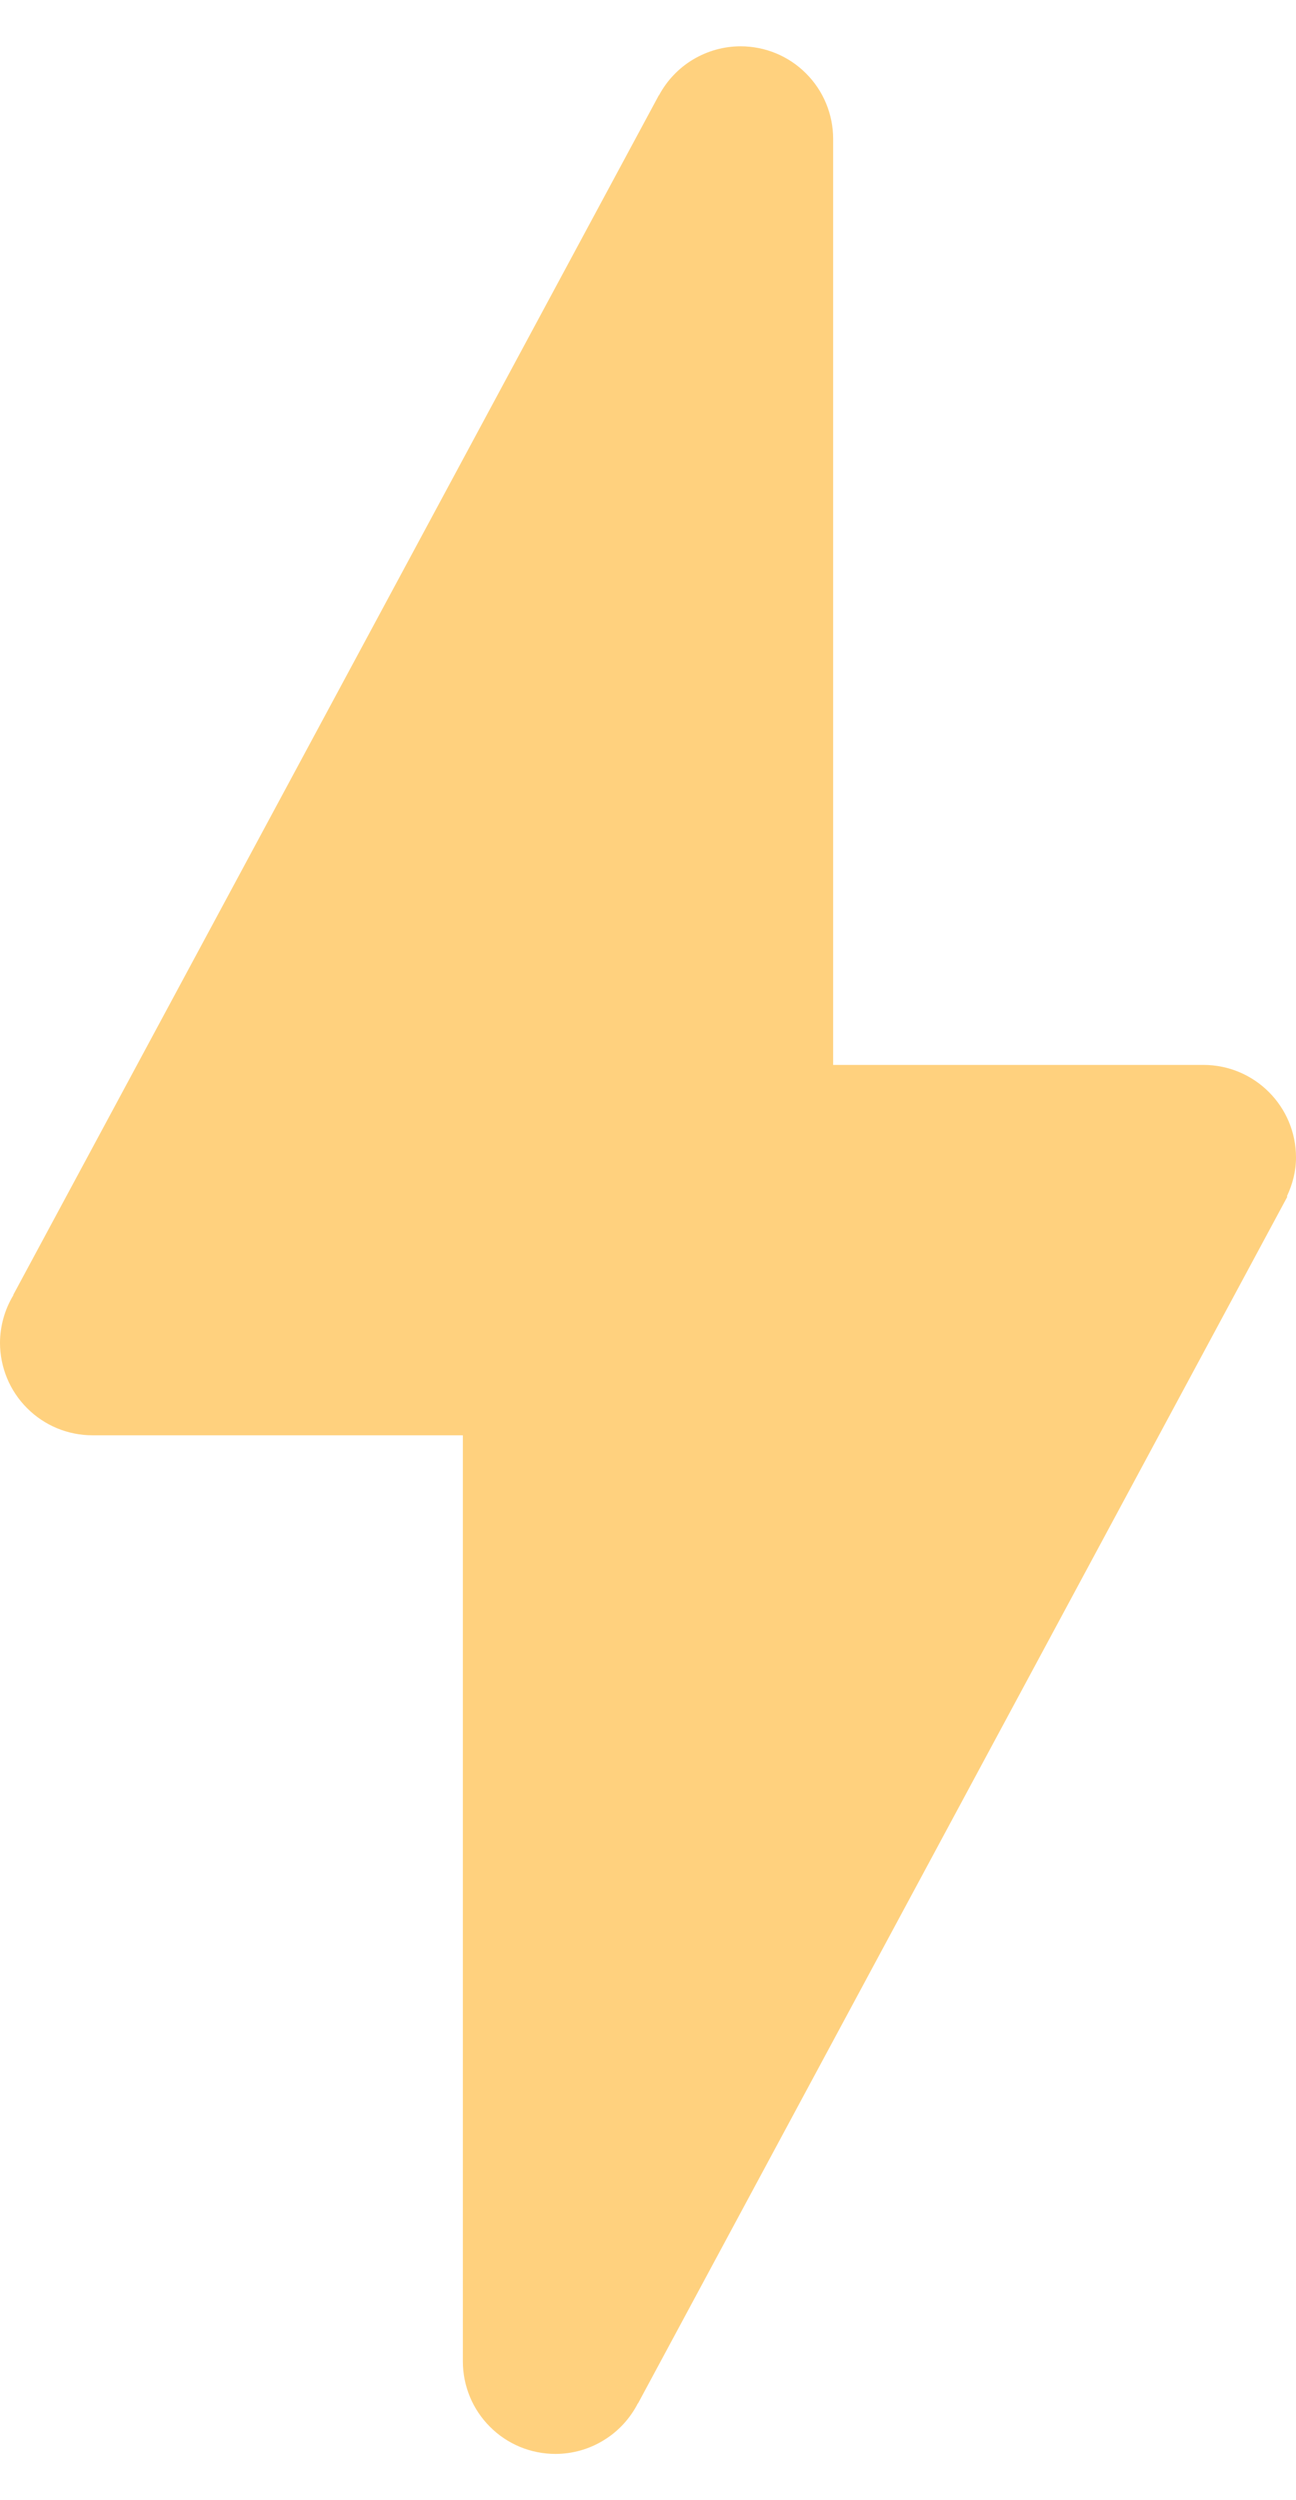 <svg width="14" height="27" viewBox="0 0 14 27" fill="none" xmlns="http://www.w3.org/2000/svg">
<path d="M8 0.5C7.819 0.5 7.642 0.55 7.486 0.643C7.331 0.736 7.204 0.87 7.119 1.029H7.117L0.143 13.984L0.145 13.986C0.051 14.141 0.001 14.319 0 14.5C0 14.765 0.105 15.02 0.293 15.207C0.48 15.395 0.735 15.5 1 15.5H5V25.5C5 25.765 5.105 26.02 5.293 26.207C5.48 26.395 5.735 26.5 6 26.5C6.184 26.5 6.365 26.449 6.522 26.352C6.68 26.256 6.807 26.117 6.891 25.953H6.893L13.906 12.924L13.902 12.918C13.962 12.79 14 12.651 14 12.5C14 11.948 13.552 11.5 13 11.5H9V1.5C9 1.235 8.895 0.98 8.707 0.793C8.52 0.605 8.265 0.5 8 0.5Z" fill="#FFD17E"/>
</svg>
